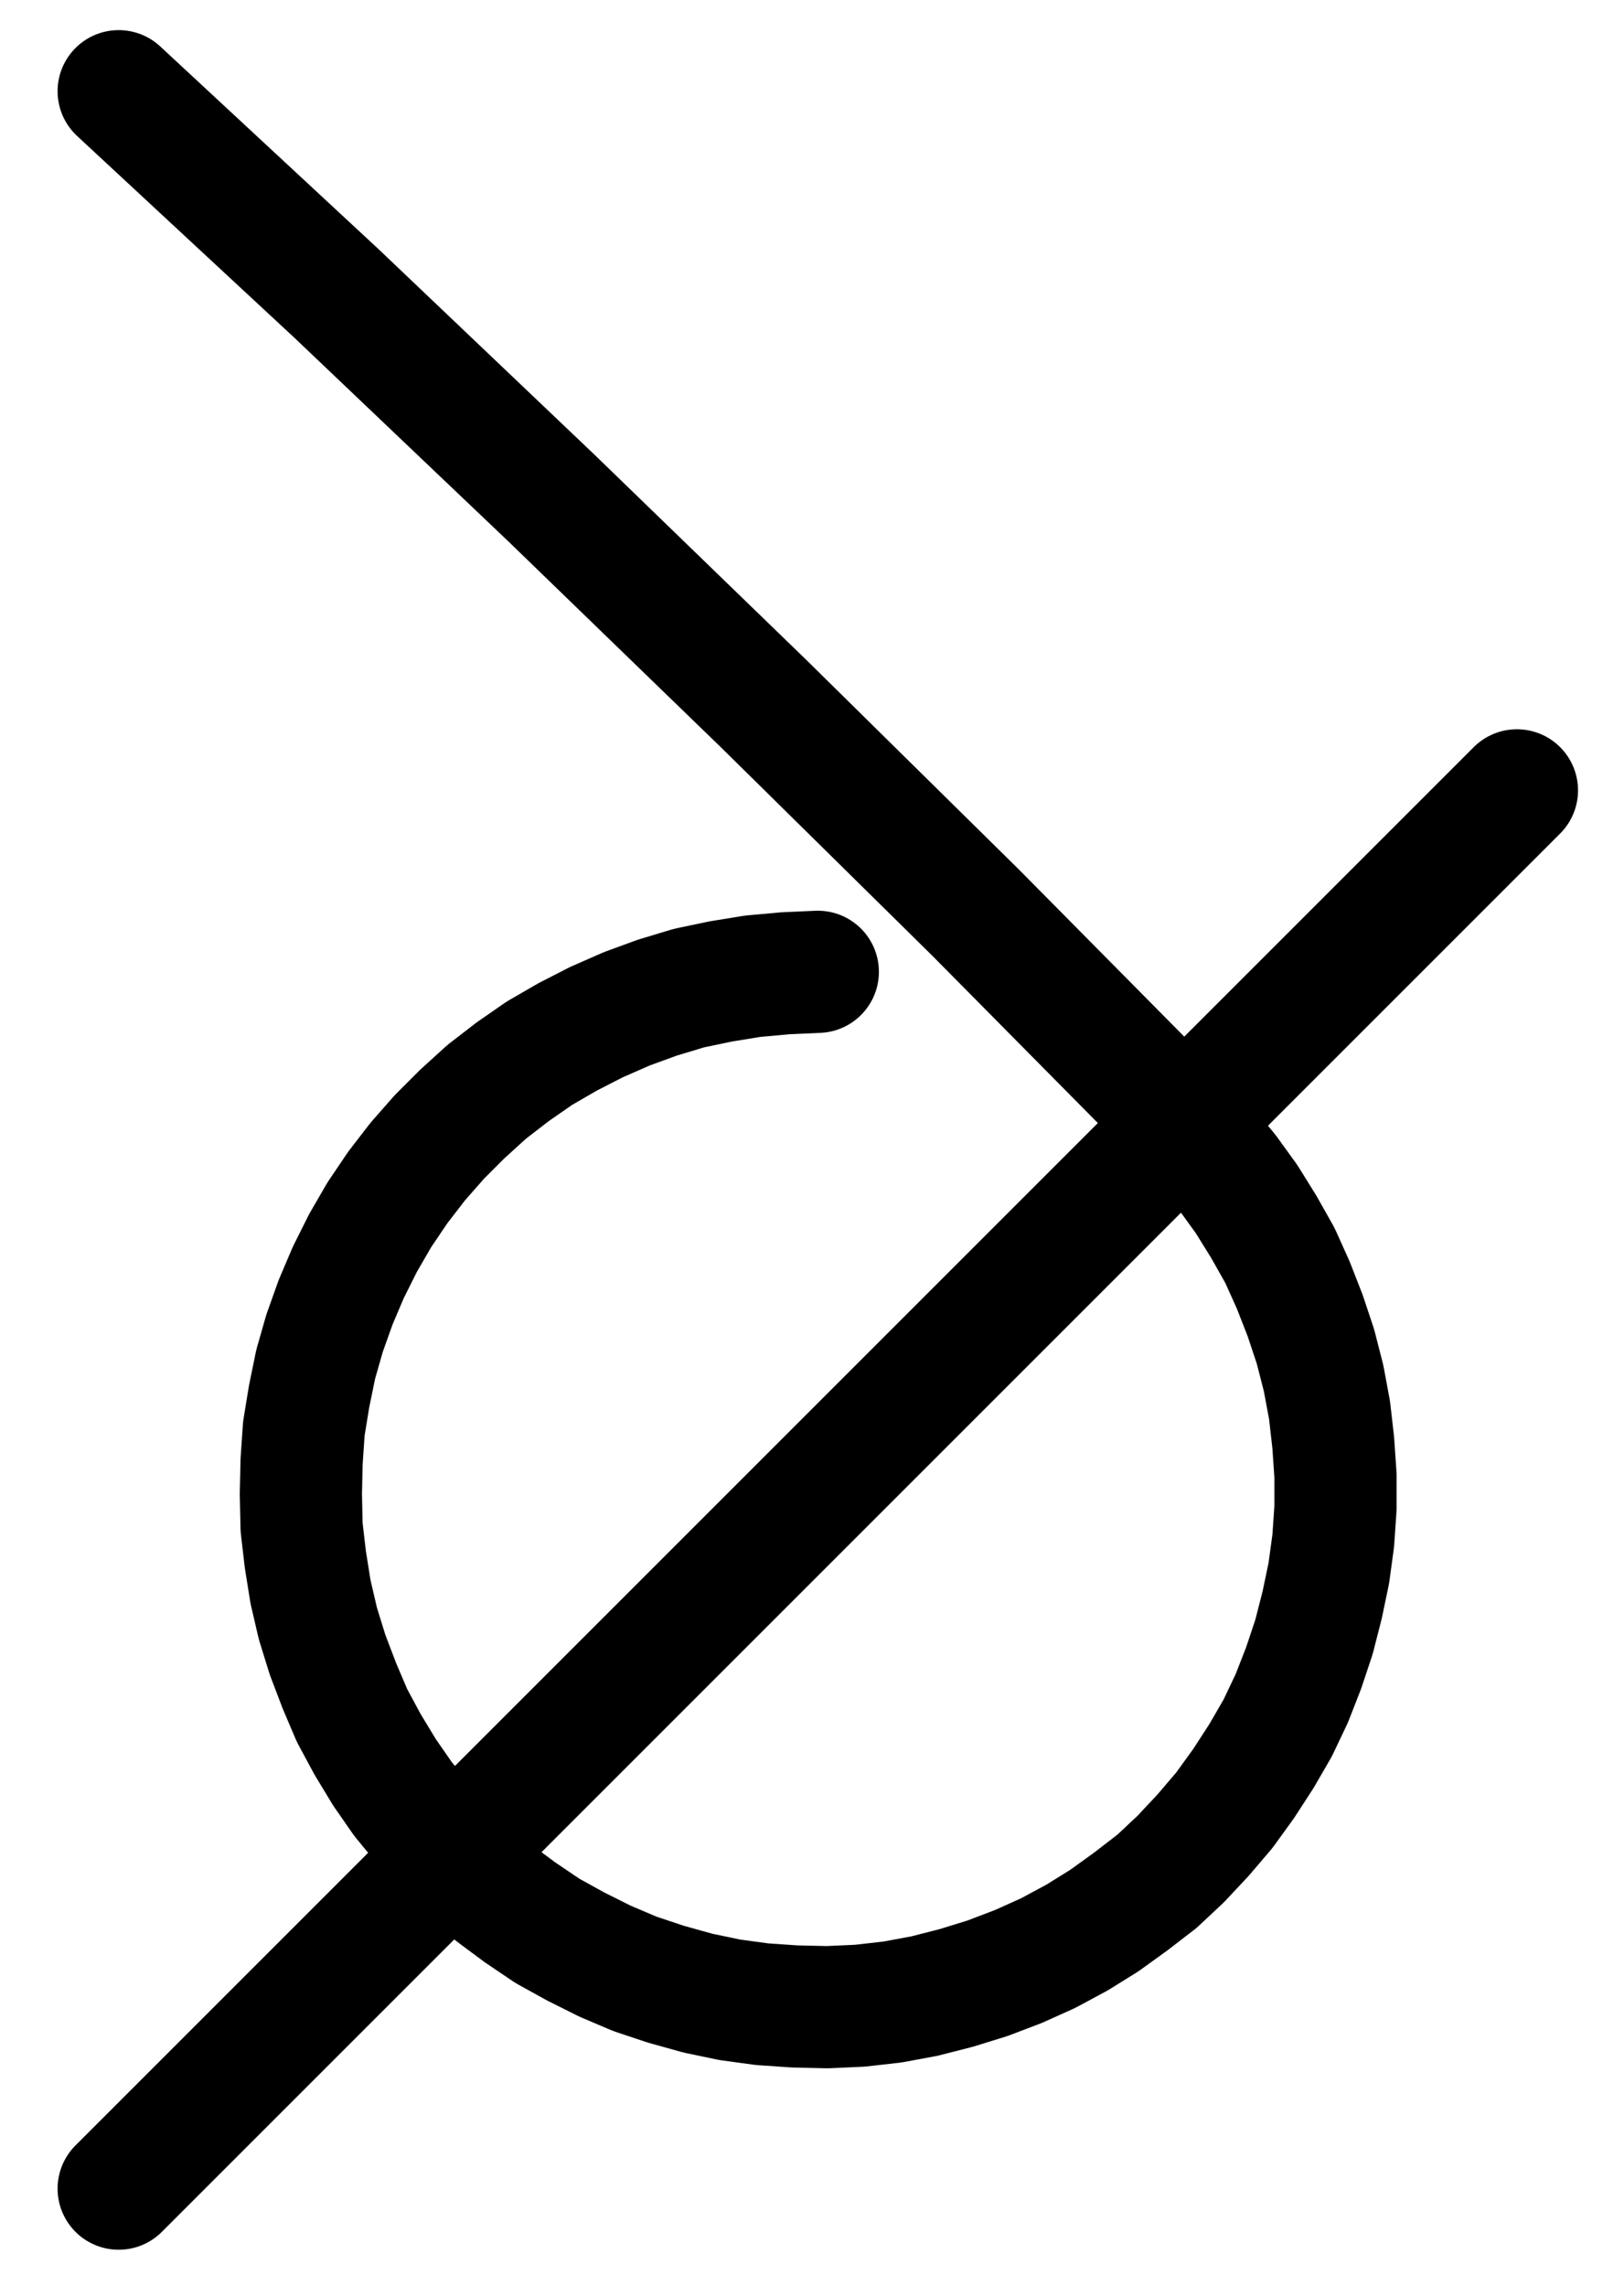 <?xml version="1.0" encoding="UTF-8" standalone="no"?>
<!-- Created with Inkscape (http://www.inkscape.org/) -->

<svg
   version="1.1"
   id="svg1"
   width="350.853"
   height="493.867"
   viewBox="0 0 350.853 493.867"
   sodipodi:docname="Silver17.pdf"
   xmlns:inkscape="http://www.inkscape.org/namespaces/inkscape"
   xmlns:sodipodi="http://sodipodi.sourceforge.net/DTD/sodipodi-0.dtd"
   xmlns="http://www.w3.org/2000/svg"
   xmlns:svg="http://www.w3.org/2000/svg">
  <defs
     id="defs1">
    <clipPath
       clipPathUnits="userSpaceOnUse"
       id="clipPath2">
      <path
         d="M 0,0.16 V 1122.56 H 793.6 V 0.16 Z"
         transform="translate(-396.8,-524.96)"
         clip-rule="evenodd"
         id="path2" />
    </clipPath>
    <clipPath
       clipPathUnits="userSpaceOnUse"
       id="clipPath4">
      <path
         d="M 0,0.16 V 1122.56 H 793.6 V 0.16 Z"
         clip-rule="evenodd"
         id="path4" />
    </clipPath>
    <clipPath
       clipPathUnits="userSpaceOnUse"
       id="clipPath6">
      <path
         d="M 0,0.16 V 1122.56 H 793.6 V 0.16 Z"
         clip-rule="evenodd"
         id="path6" />
    </clipPath>
  </defs>
  <sodipodi:namedview
     id="namedview1"
     pagecolor="#505050"
     bordercolor="#eeeeee"
     borderopacity="1"
     inkscape:showpageshadow="0"
     inkscape:pageopacity="0"
     inkscape:pagecheckerboard="0"
     inkscape:deskcolor="#505050">
    <inkscape:page
       x="0"
       y="0"
       inkscape:label="1"
       id="page1"
       width="350.853"
       height="493.867"
       margin="0"
       bleed="0" />
  </sodipodi:namedview>
  <g
     id="g1"
     inkscape:groupmode="layer"
     inkscape:label="1">
    <path
       id="path1"
       d="M 0,0 -7.04,0.32 -14.08,0.96 -20.96,2.08 -27.84,3.52 -34.72,5.6 -41.28,8 -47.84,10.88 l -6.24,3.2 -6.08,3.52 -5.76,4 -5.6,4.32 -5.28,4.8 -4.96,4.96 -4.64,5.28 -4.32,5.6 -4,5.92 -3.52,6.08 -3.2,6.4 -2.72,6.4 -2.4,6.72 -1.92,6.72 -1.44,7.04 -1.12,6.88 -0.48,7.04 -0.16,7.04 0.16,7.2 0.8,6.88 1.12,7.04 1.6,6.88 2.08,6.72 2.56,6.72 2.72,6.4 3.36,6.24 3.68,6.08 4,5.76 4.48,5.44 4.64,5.28 5.12,4.96 5.44,4.64 5.6,4.16 5.92,4 6.08,3.36 6.4,3.2 6.4,2.72 6.72,2.24 6.88,1.92 6.88,1.44 7.04,0.96 7.04,0.48 7.04,0.16 7.04,-0.32 7.04,-0.8 6.88,-1.28 6.88,-1.76 6.72,-2.08 6.72,-2.56 L 49.76,212 56,208.64 61.92,204.96 67.68,200.8 l 5.6,-4.32 5.12,-4.8 4.8,-5.12 4.64,-5.44 L 92,175.36 l 3.84,-5.92 3.52,-6.08 3.04,-6.4 2.56,-6.56 2.24,-6.72 1.76,-6.88 1.44,-6.88 0.96,-7.04 0.48,-7.04 v -7.04 l -0.48,-7.04 -0.8,-7.04 -1.28,-6.88 -1.76,-6.88 -2.24,-6.72 L 102.72,67.68 99.84,61.28 96.32,55.04 92.64,49.12 88.48,43.36 84,37.92 79.04,32.64"
       style="fill:none;stroke:#000000;stroke-width:26.4;stroke-linecap:round;stroke-linejoin:round;stroke-miterlimit:10;stroke-dasharray:none;stroke-opacity:1"
       transform="translate(176.68,209.947)"
       clip-path="url(#clipPath2)" />
    <path
       id="path3"
       d="M 475.84,557.6 430.88,512.16 385.28,467.2 339.2,422.56 292.8,378.4 245.76,334.72"
       style="fill:none;stroke:#000000;stroke-width:26.4;stroke-linecap:round;stroke-linejoin:round;stroke-miterlimit:10;stroke-dasharray:none;stroke-opacity:1"
       transform="translate(-220.12,-315.013)"
       clip-path="url(#clipPath4)" />
    <path
       id="path5"
       d="M 245.76,787.84 547.84,485.76"
       style="fill:none;stroke:#000000;stroke-width:26.4;stroke-linecap:round;stroke-linejoin:round;stroke-miterlimit:10;stroke-dasharray:none;stroke-opacity:1"
       transform="translate(-220.12,-315.013)"
       clip-path="url(#clipPath6)" />
  </g>
</svg>
